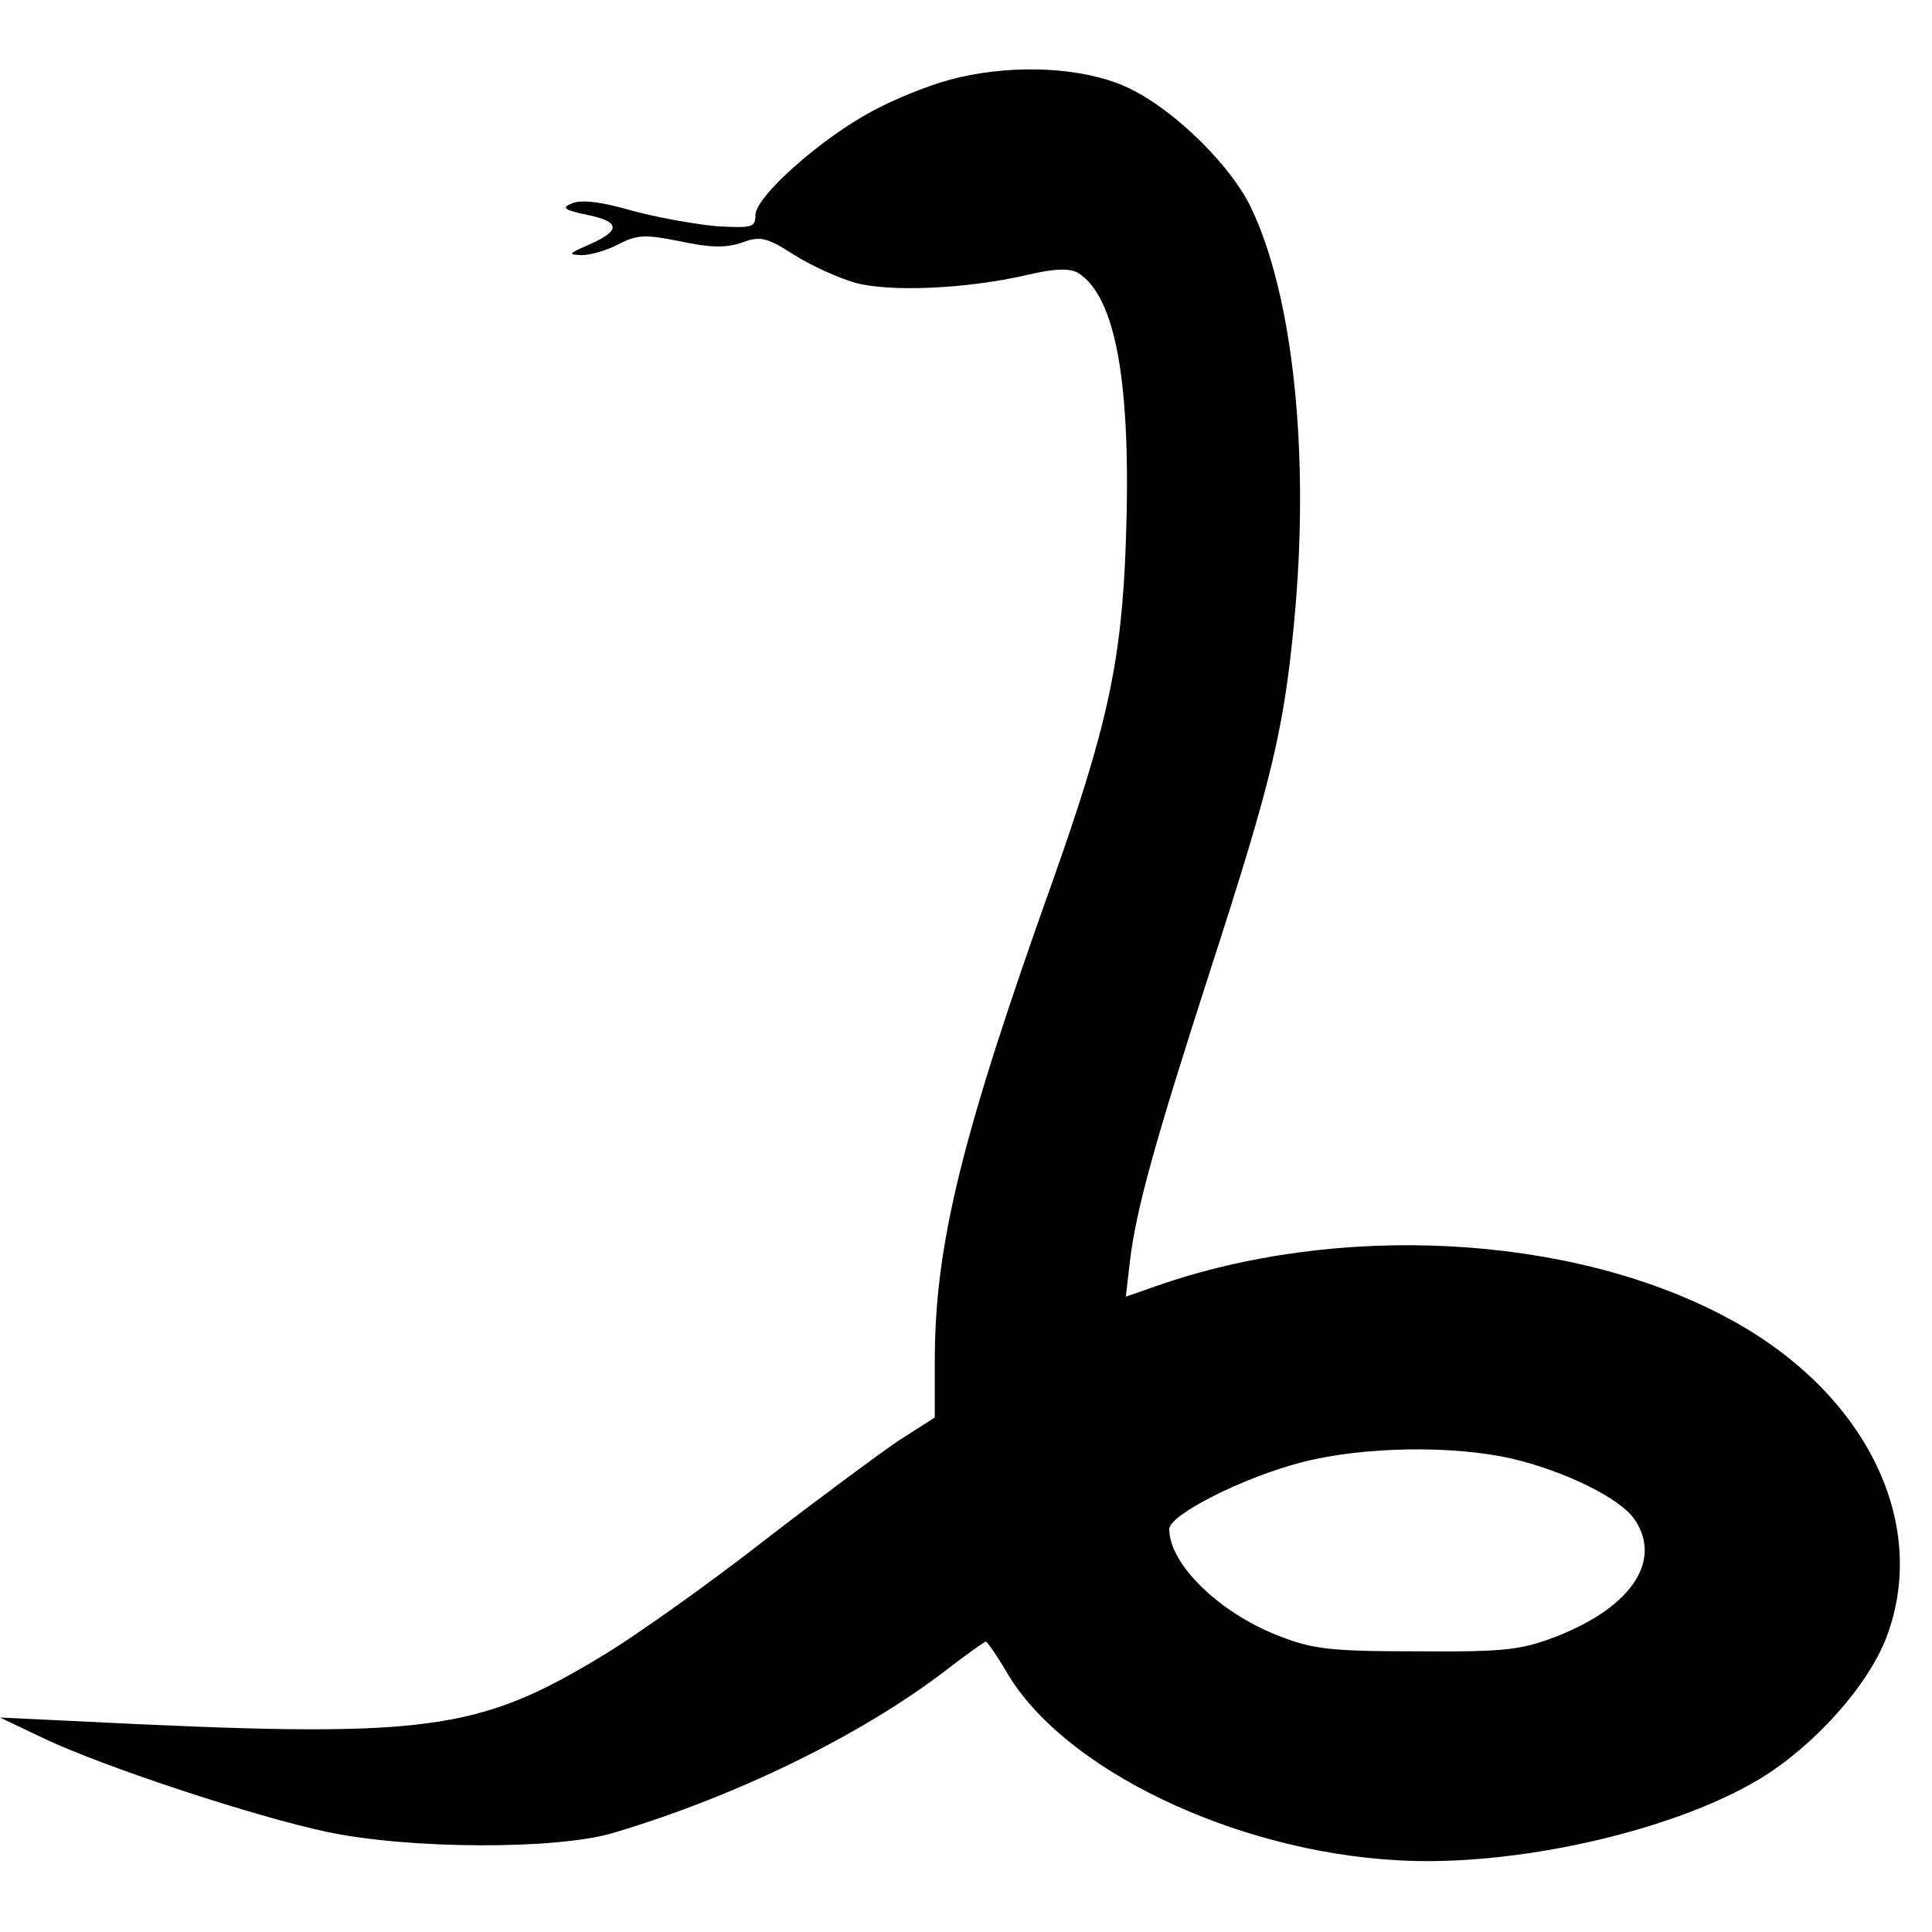 <!-- Generated by IcoMoon.io -->
<svg version="1.1" xmlns="http://www.w3.org/2000/svg" width="32" height="32" viewBox="0 0 32 32">
<title>mq</title>
<path d="M15.722 1.324c-0.343 0.091-0.914 0.32-1.268 0.514-0.845 0.446-1.942 1.417-1.942 1.725 0 0.206-0.057 0.217-0.651 0.183-0.366-0.034-1.005-0.149-1.417-0.263-0.468-0.137-0.823-0.183-0.971-0.114-0.183 0.069-0.126 0.114 0.274 0.194 0.537 0.114 0.537 0.263-0.023 0.503-0.309 0.137-0.32 0.149-0.091 0.16 0.149 0 0.423-0.080 0.617-0.183 0.309-0.16 0.446-0.16 1.017-0.046 0.48 0.103 0.754 0.114 1.017 0.023 0.309-0.114 0.411-0.091 0.857 0.194 0.286 0.183 0.743 0.388 1.017 0.468 0.583 0.16 1.851 0.103 2.845-0.126 0.48-0.114 0.72-0.114 0.857-0.034 0.628 0.4 0.88 1.851 0.788 4.445-0.069 1.999-0.308 3.073-1.223 5.656-1.497 4.193-1.942 5.998-1.942 7.918v0.937l-0.606 0.388c-0.32 0.217-1.325 0.96-2.228 1.657-0.891 0.697-2.068 1.531-2.605 1.862-2.159 1.314-2.936 1.417-8.843 1.12l-1.2-0.057 0.743 0.354c0.994 0.468 3.485 1.291 4.684 1.542 1.348 0.286 3.805 0.297 4.742 0.011 2.034-0.606 4.079-1.611 5.461-2.662 0.354-0.274 0.674-0.503 0.697-0.503s0.183 0.229 0.343 0.503c0.937 1.611 3.77 2.971 6.478 3.119 1.931 0.114 4.559-0.48 5.998-1.348 0.903-0.548 1.794-1.542 2.102-2.354 0.72-1.919-0.377-4.102-2.696-5.313-2.582-1.36-6.398-1.554-9.415-0.491l-0.491 0.171 0.069-0.594c0.103-0.857 0.411-1.965 1.337-4.833 1.017-3.142 1.211-3.965 1.382-5.747 0.263-2.765-0.011-5.404-0.72-6.878-0.377-0.766-1.428-1.76-2.205-2.045-0.754-0.286-1.862-0.308-2.788-0.057zM25.056 24.163c0.868 0.206 1.771 0.651 2.011 0.994 0.468 0.674-0.023 1.44-1.245 1.931-0.617 0.24-0.857 0.274-2.342 0.263-1.451 0-1.737-0.034-2.319-0.263-0.983-0.388-1.794-1.188-1.794-1.76 0-0.24 1.223-0.857 2.194-1.108 1.017-0.263 2.502-0.286 3.496-0.057z"></path>
</svg>
